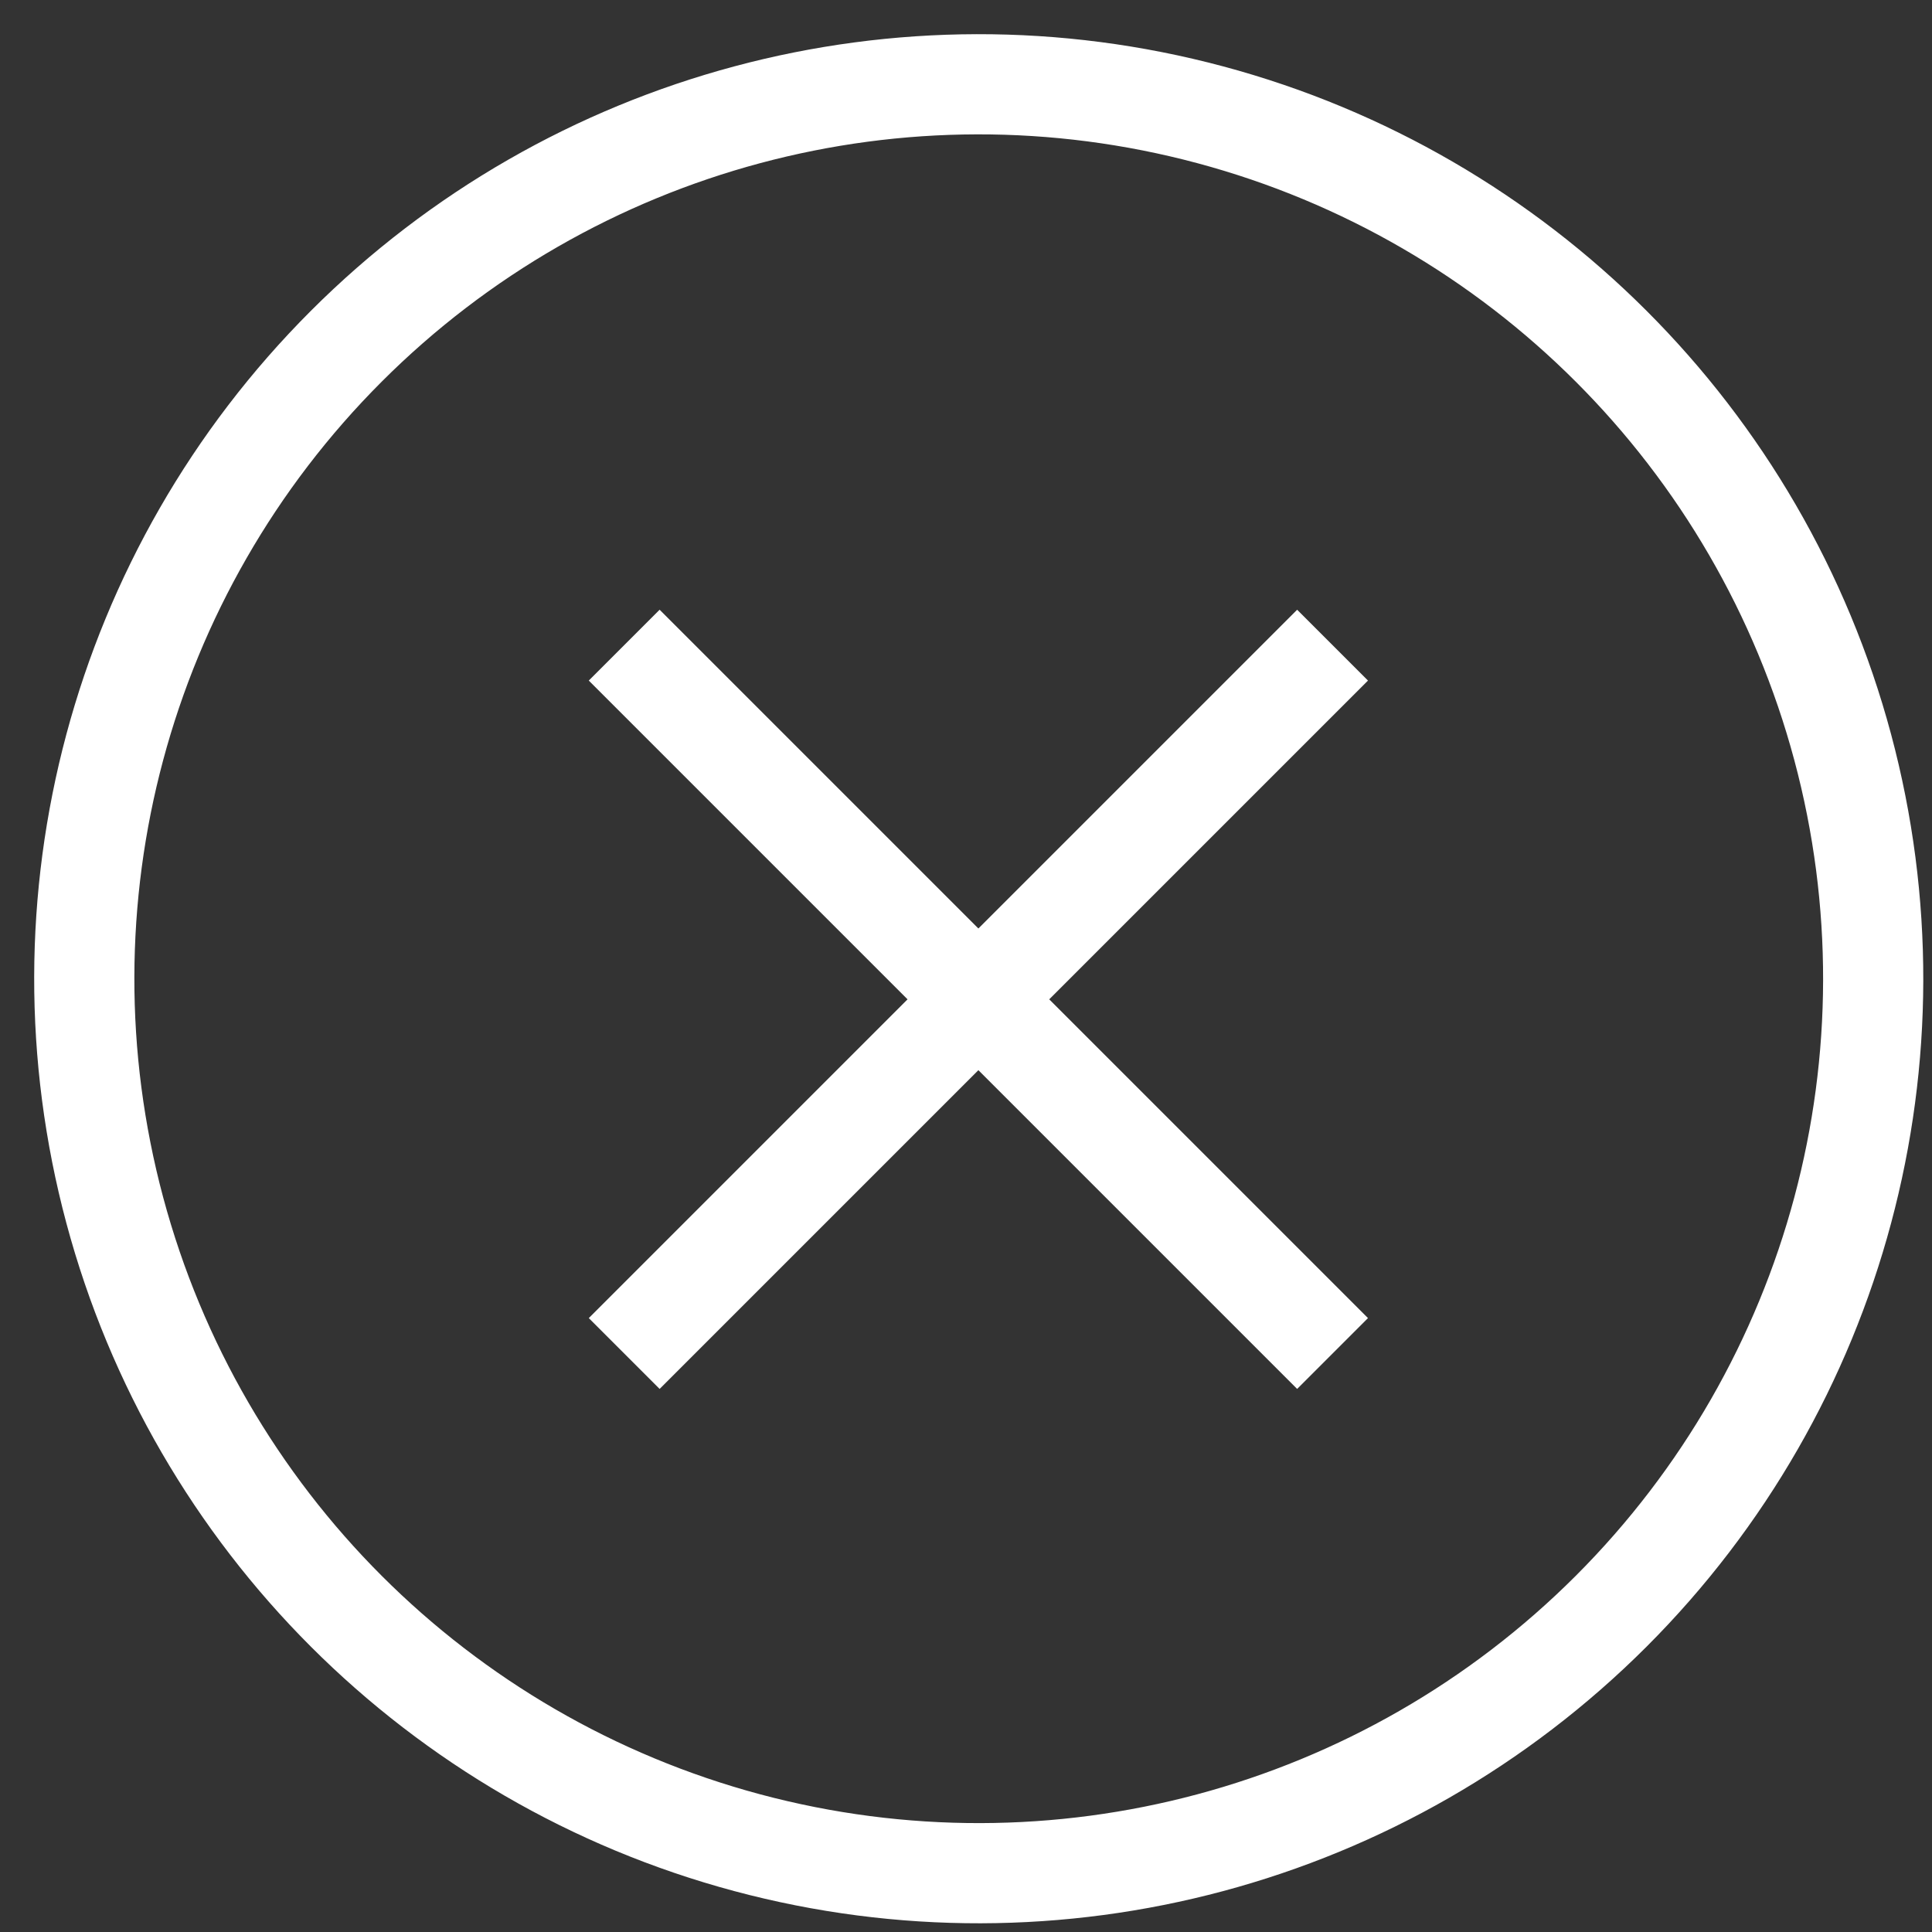 <?xml version="1.0" encoding="UTF-8"?>
<svg width="27px" height="27px" viewBox="0 0 27 27" version="1.1" xmlns="http://www.w3.org/2000/svg" xmlns:xlink="http://www.w3.org/1999/xlink">
    <rect x="0" y="0" width="27" height="27" fill="#333333" stroke="none"/>
    <!-- Generator: Sketch 54.1 (76490) - https://sketchapp.com -->
    <title>编组复制@1.5x</title>
    <desc>Created with Sketch.</desc>
    <g id="页面1" stroke="none" stroke-width="1" fill="none" fill-rule="evenodd">
        <g id="2.弹窗复制" transform="translate(-246, -143)">
            <g id="编组复制" transform="translate(259.678, 156.678) rotate(-315) translate(-259.678, -156.678) translate(247.178, 144.178)">
                <rect id="矩形" fill="#FFFFFF" x="12" y="5.707" width="1.4" height="14"></rect>
                <circle id="椭圆形" stroke="#FFFFFF" stroke-width="1.4" cx="12.5" cy="12.5" r="12.5"></circle>
                <rect id="矩形复制-2" fill="#FFFFFF" transform="translate(12.7, 12.707) rotate(-270) translate(-12.7, -12.707) " x="12" y="5.707" width="1.4" height="14"></rect>
            </g>
        </g>
    </g>
</svg>